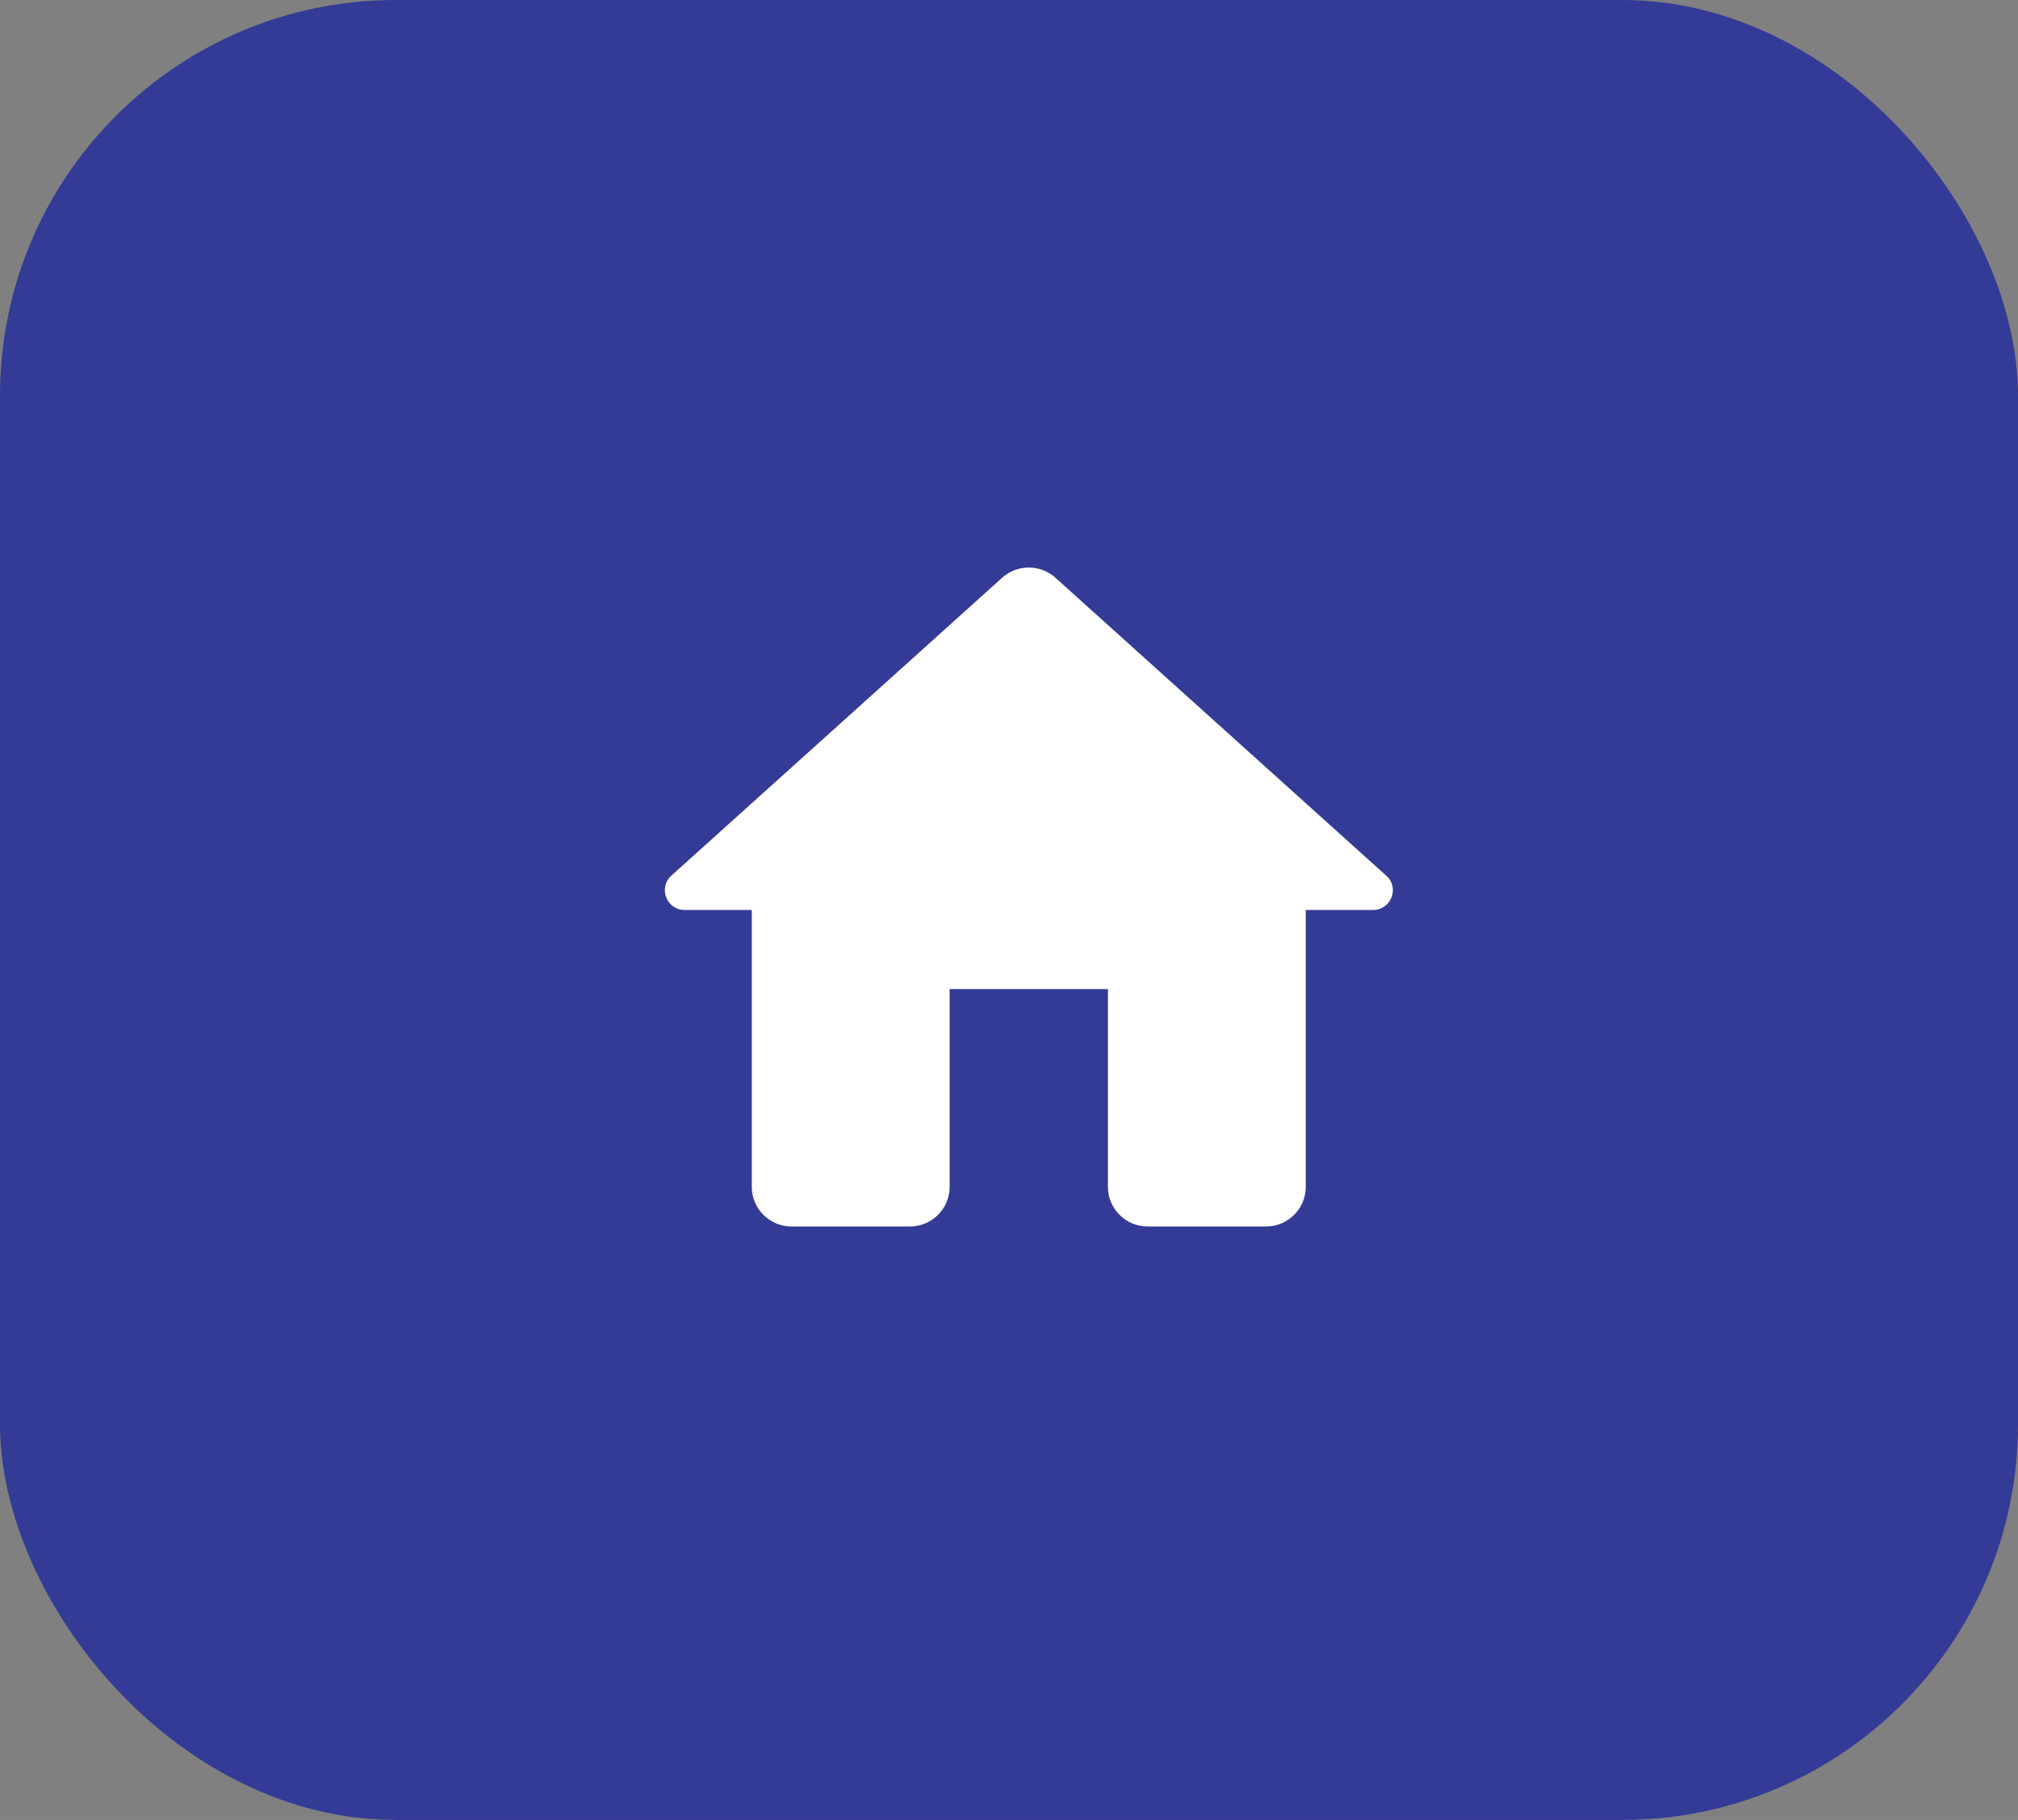 <svg width="51" height="46" viewBox="0 0 51 46" fill="none" xmlns="http://www.w3.org/2000/svg">
<rect x="0" y="0" width="51" height="46" fill="#808080" stroke="none"/>
<rect width="51" height="46" rx="10" fill="#343B96"/>
<g clip-path="url(#clip0_519_118)">
<path fill-rule="evenodd" clip-rule="evenodd" d="M24 30V25H28V30C28 30.55 28.45 31 29 31H32C32.55 31 33 30.55 33 30V23H34.7C35.16 23 35.38 22.43 35.03 22.13L26.67 14.6C26.29 14.26 25.71 14.26 25.33 14.6L16.97 22.13C16.63 22.43 16.84 23 17.3 23H19V30C19 30.55 19.45 31 20 31H23C23.55 31 24 30.55 24 30Z" fill='white'/>
</g>
<defs>
<clipPath id="clip0_519_118">
<rect  width="20" height="17" fill="white" transform="translate(16 14)"/>
</clipPath>
</defs>
</svg>

